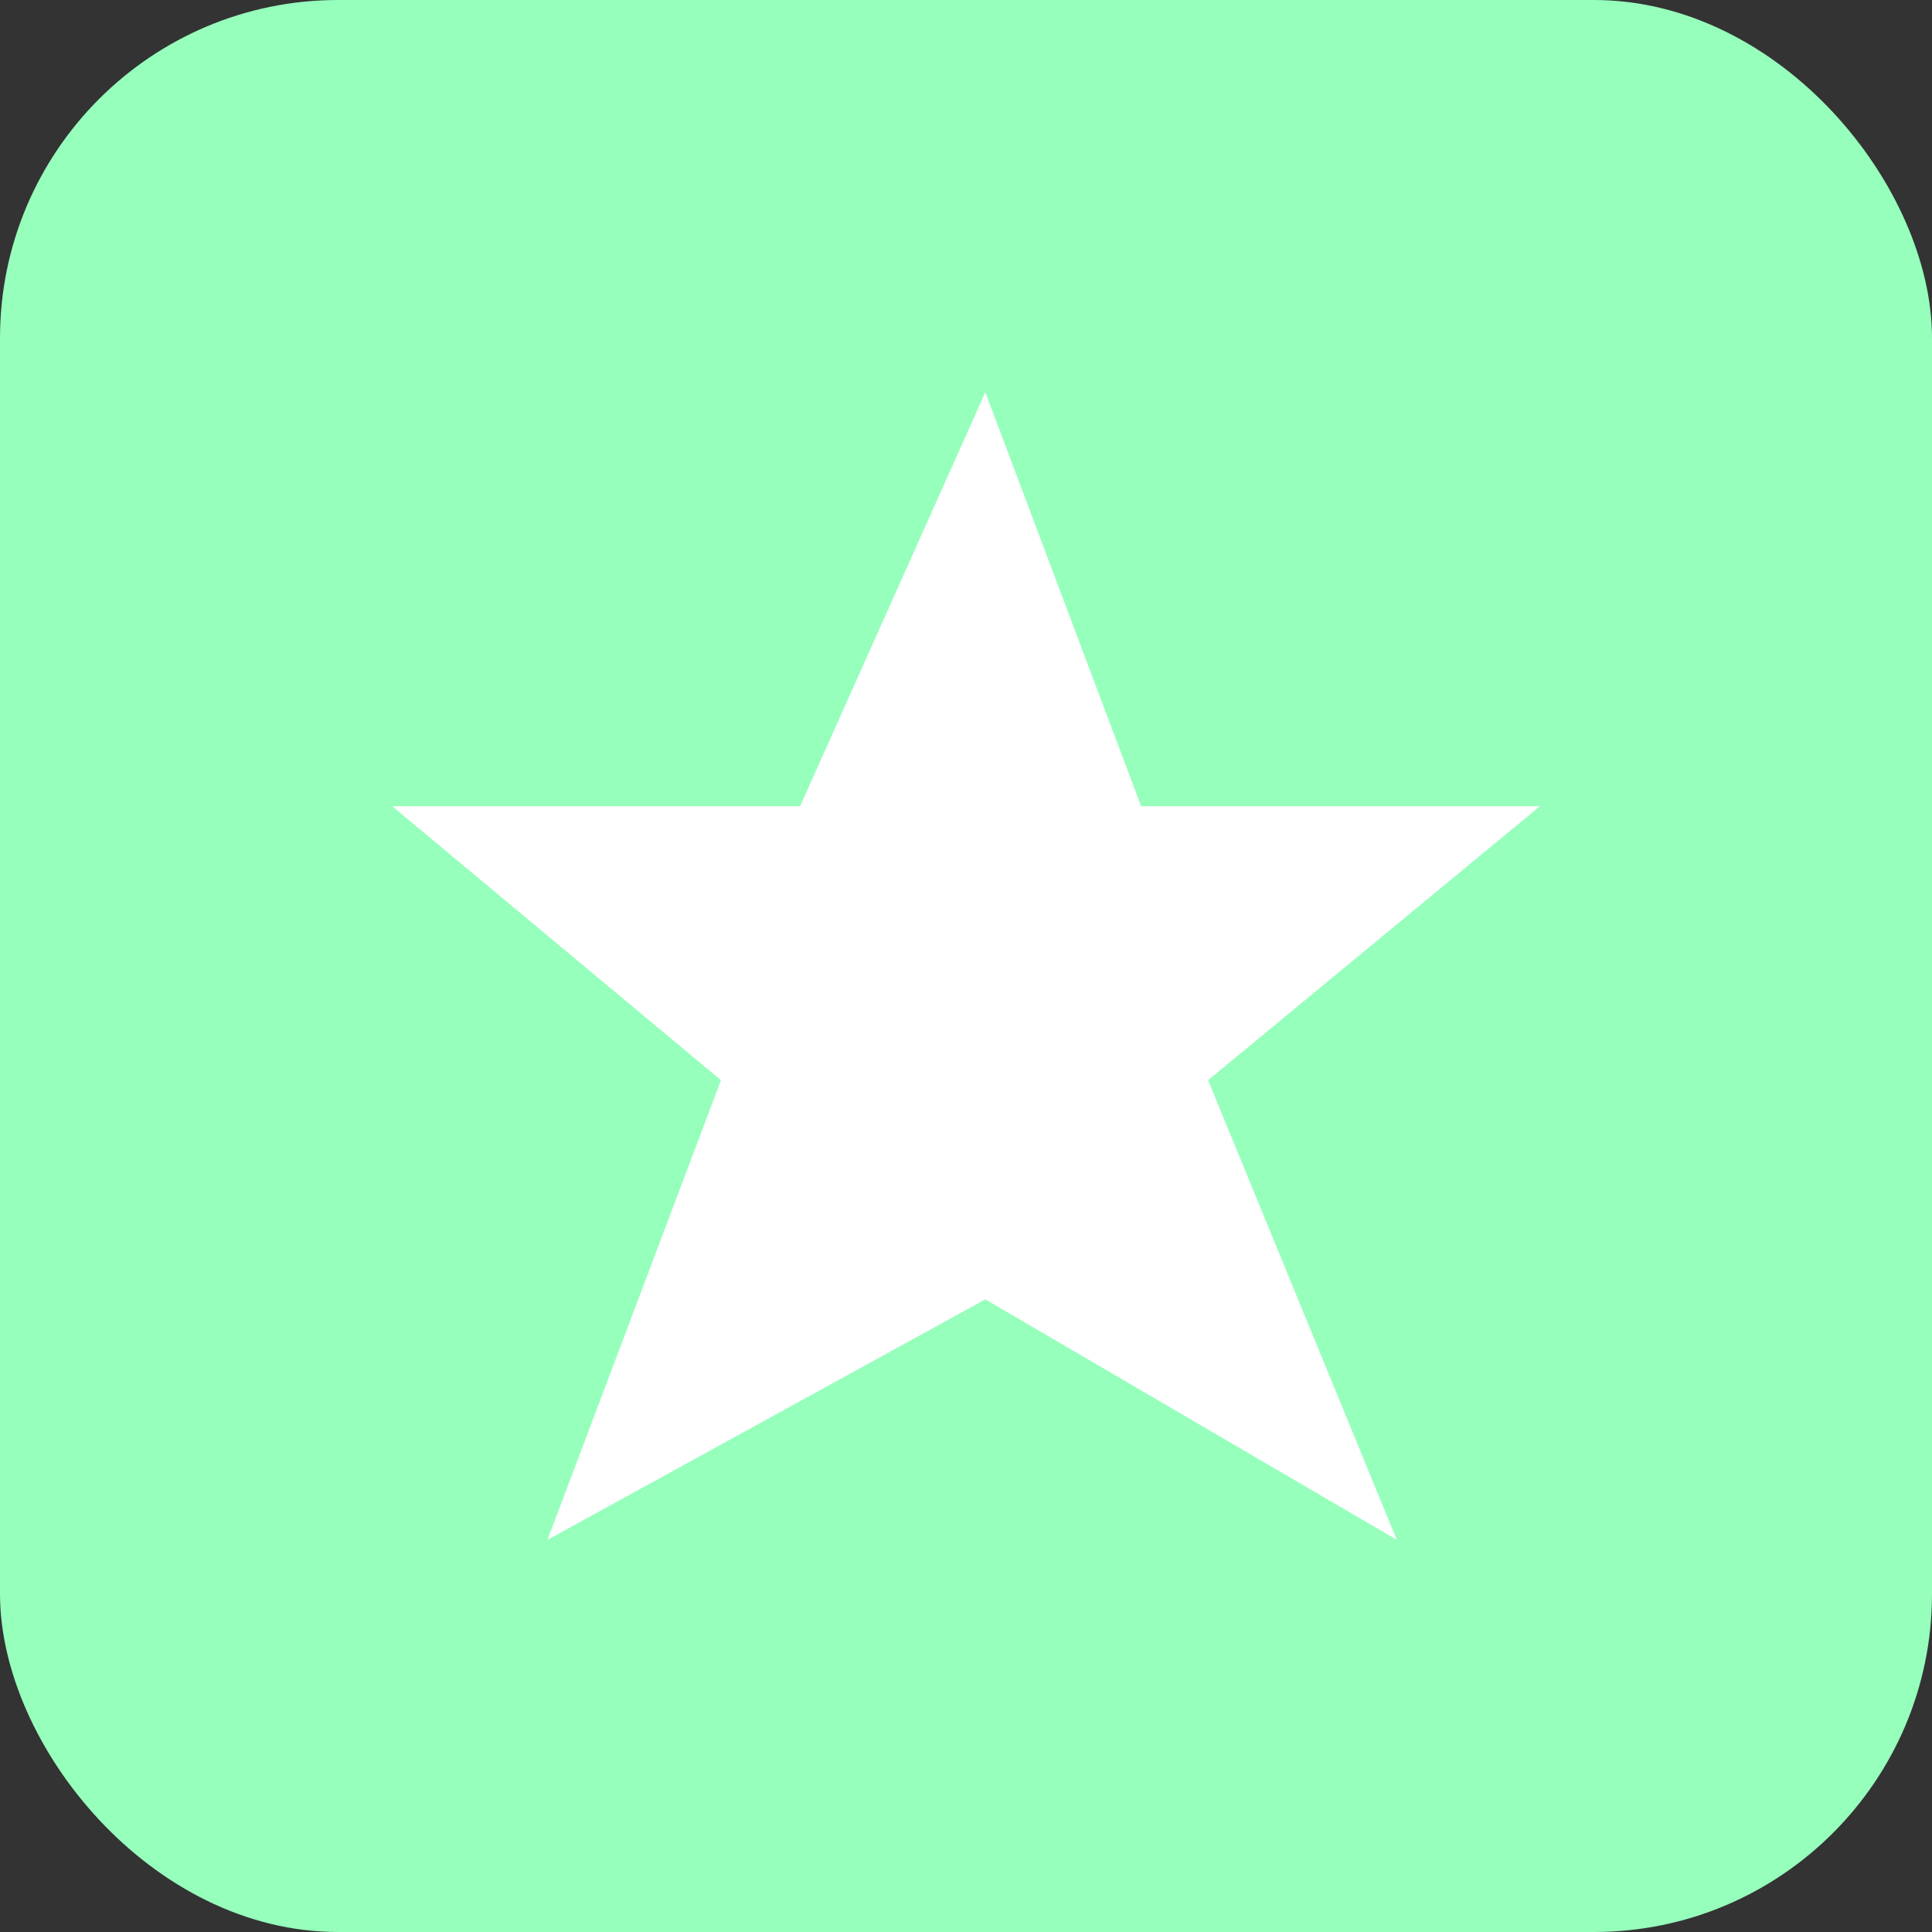 <svg xmlns="http://www.w3.org/2000/svg" xmlns:xlink="http://www.w3.org/1999/xlink" width="40" height="40" viewBox="0 0 40 40"><rect x="0" y="0" width="40" height="40" fill="#333333" stroke="none"/><defs><clipPath id="b"><rect width="40" height="40"/></clipPath></defs><g id="a" clip-path="url(#b)"><rect width="40" height="40" rx="7" fill="#96ffbc"/><path d="M-819.494,243.8l-3.835,8.571h-8.445l6.807,5.672-3.592,9.517,9.066-4.979,8.518,4.979-3.907-9.517,6.87-5.672h-8.256Z" transform="translate(839.894 -235.679)" fill="#fff"/></g></svg>